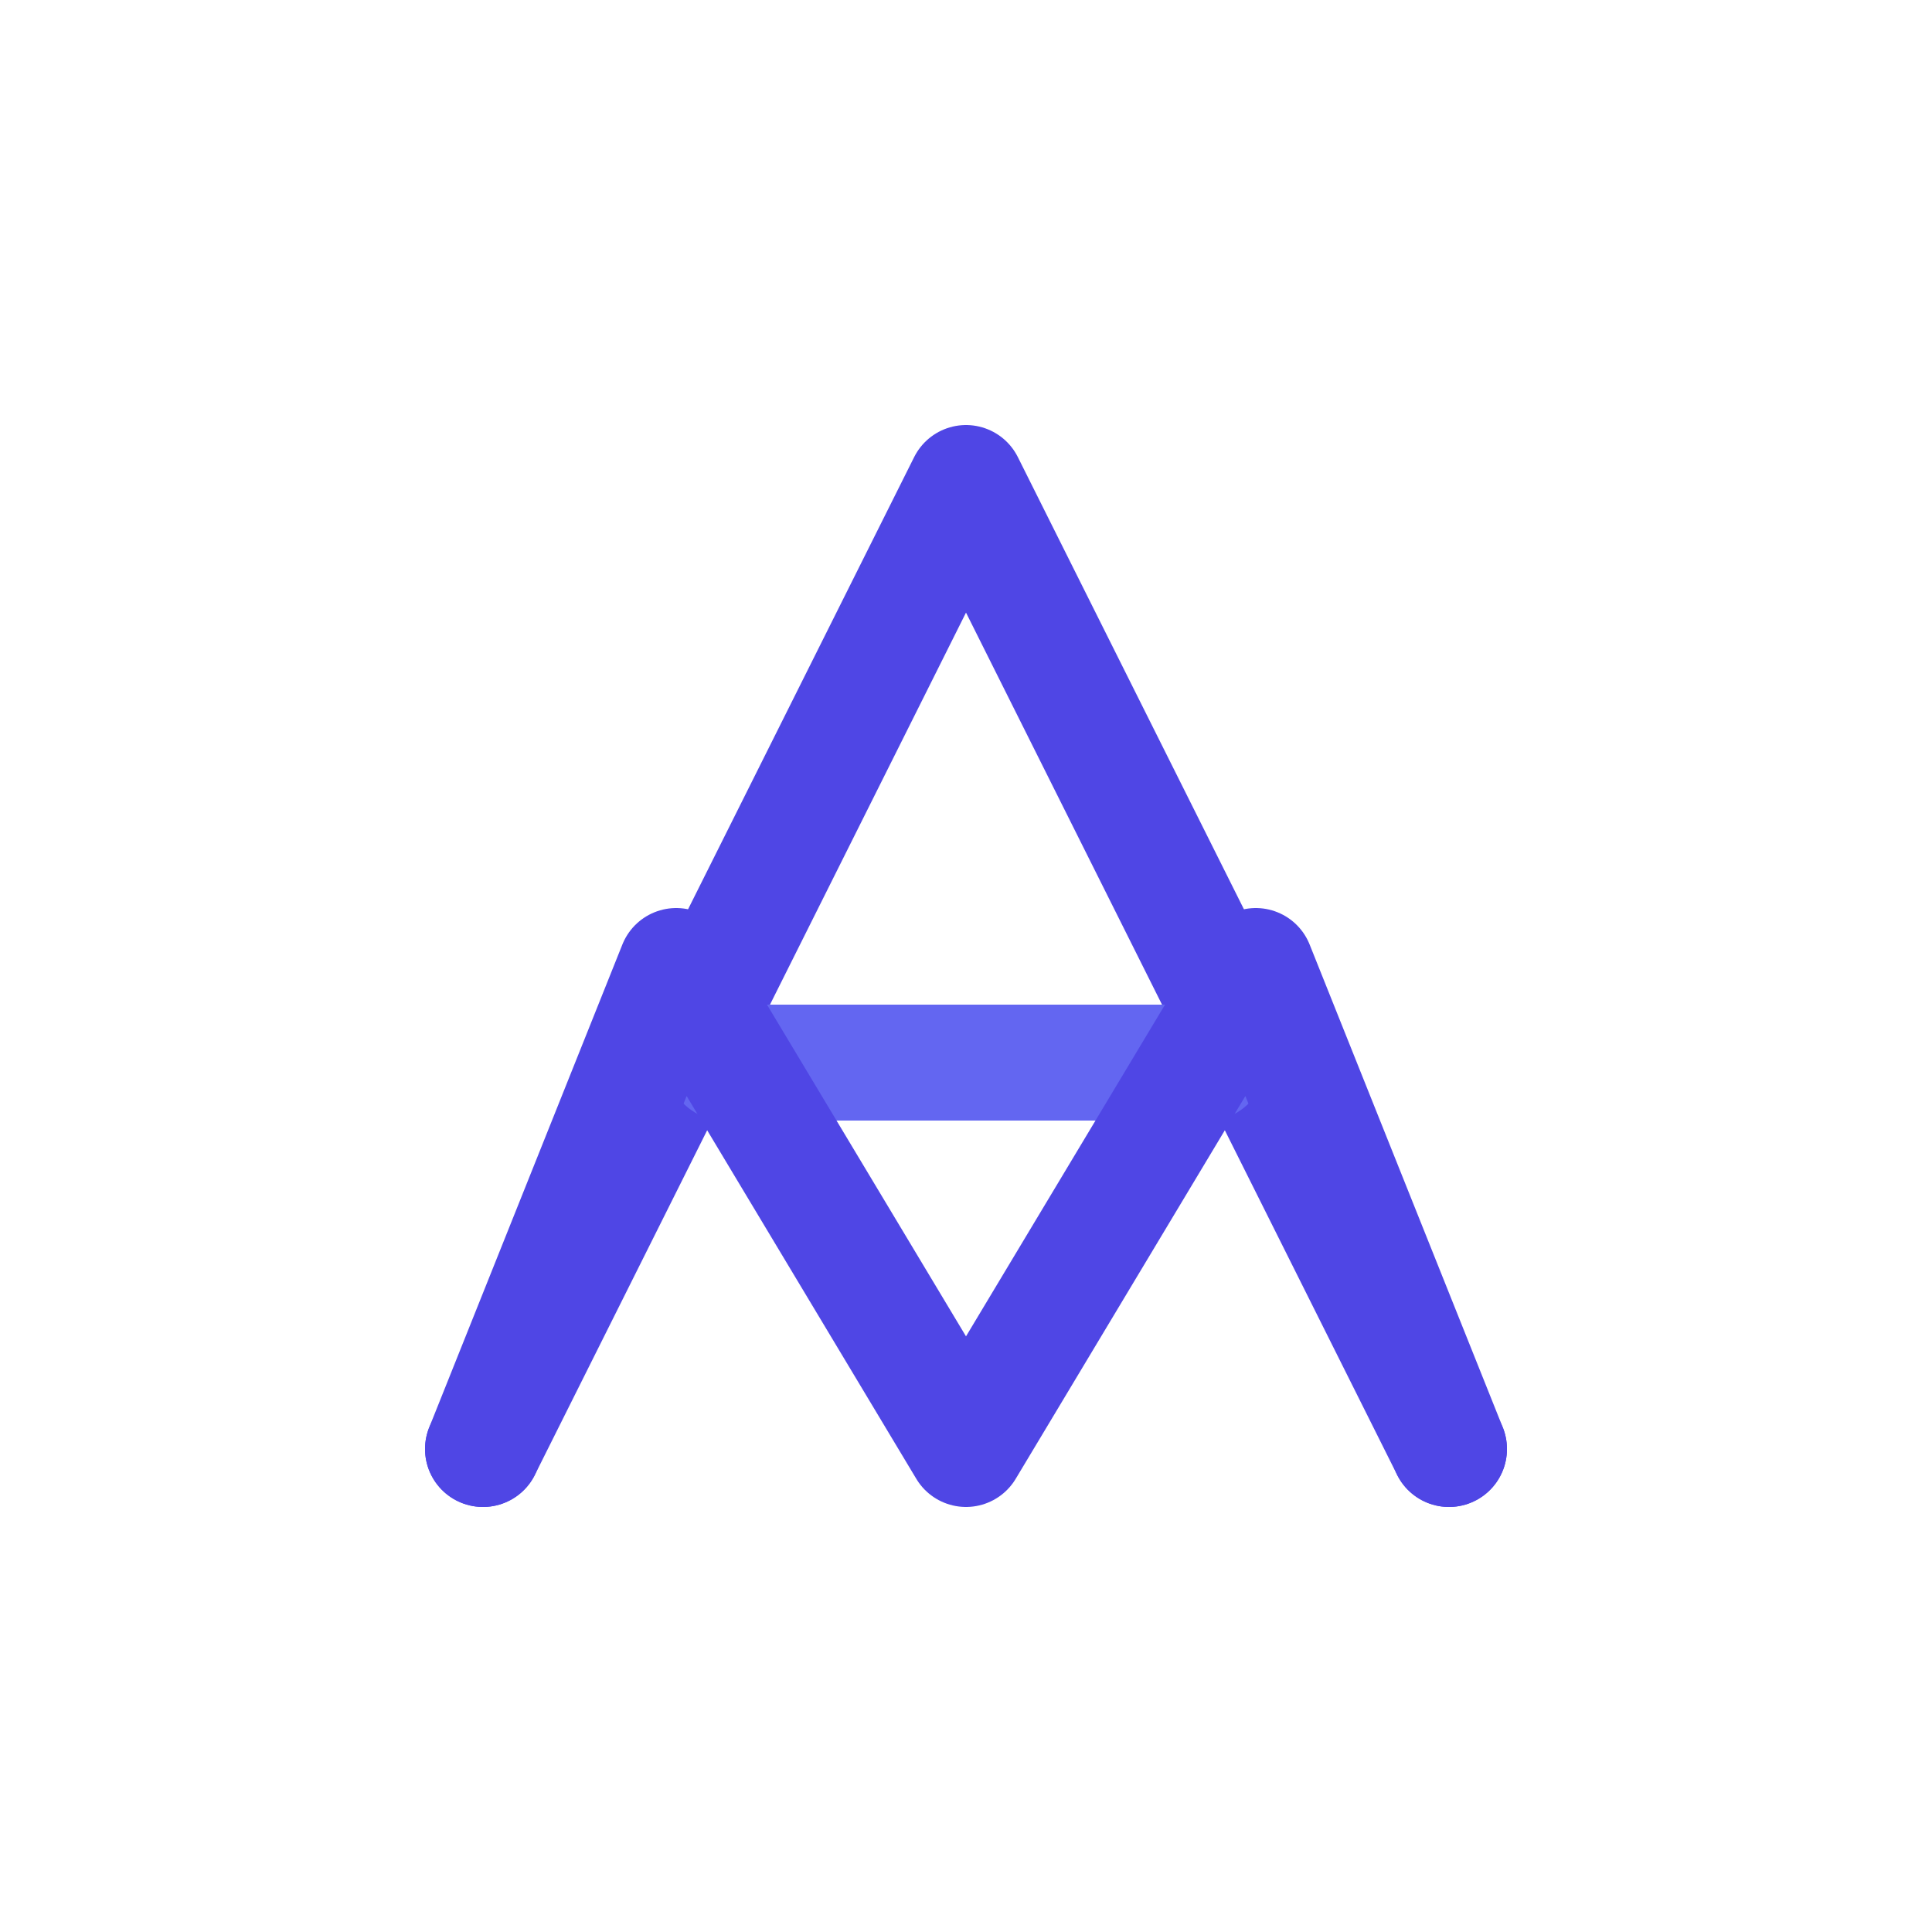 <svg width="200" height="200" viewBox="0 0 200 200" xmlns="http://www.w3.org/2000/svg" fill="none">
  <!-- Letra A -->
  <path d="M50 150 L100 50 L150 150" stroke="#4F46E5" stroke-width="12" stroke-linecap="round" stroke-linejoin="round"/>
  
  <!-- Barra horizontal de la A -->
  <line x1="75" y1="110" x2="125" y2="110" stroke="#6366F1" stroke-width="12" stroke-linecap="round"/>

  <!-- Letra M integrada -->
  <path d="M50 150 L70 100 L100 150 L130 100 L150 150" stroke="#4F46E5" stroke-width="12" stroke-linecap="round" stroke-linejoin="round"/>
</svg>

